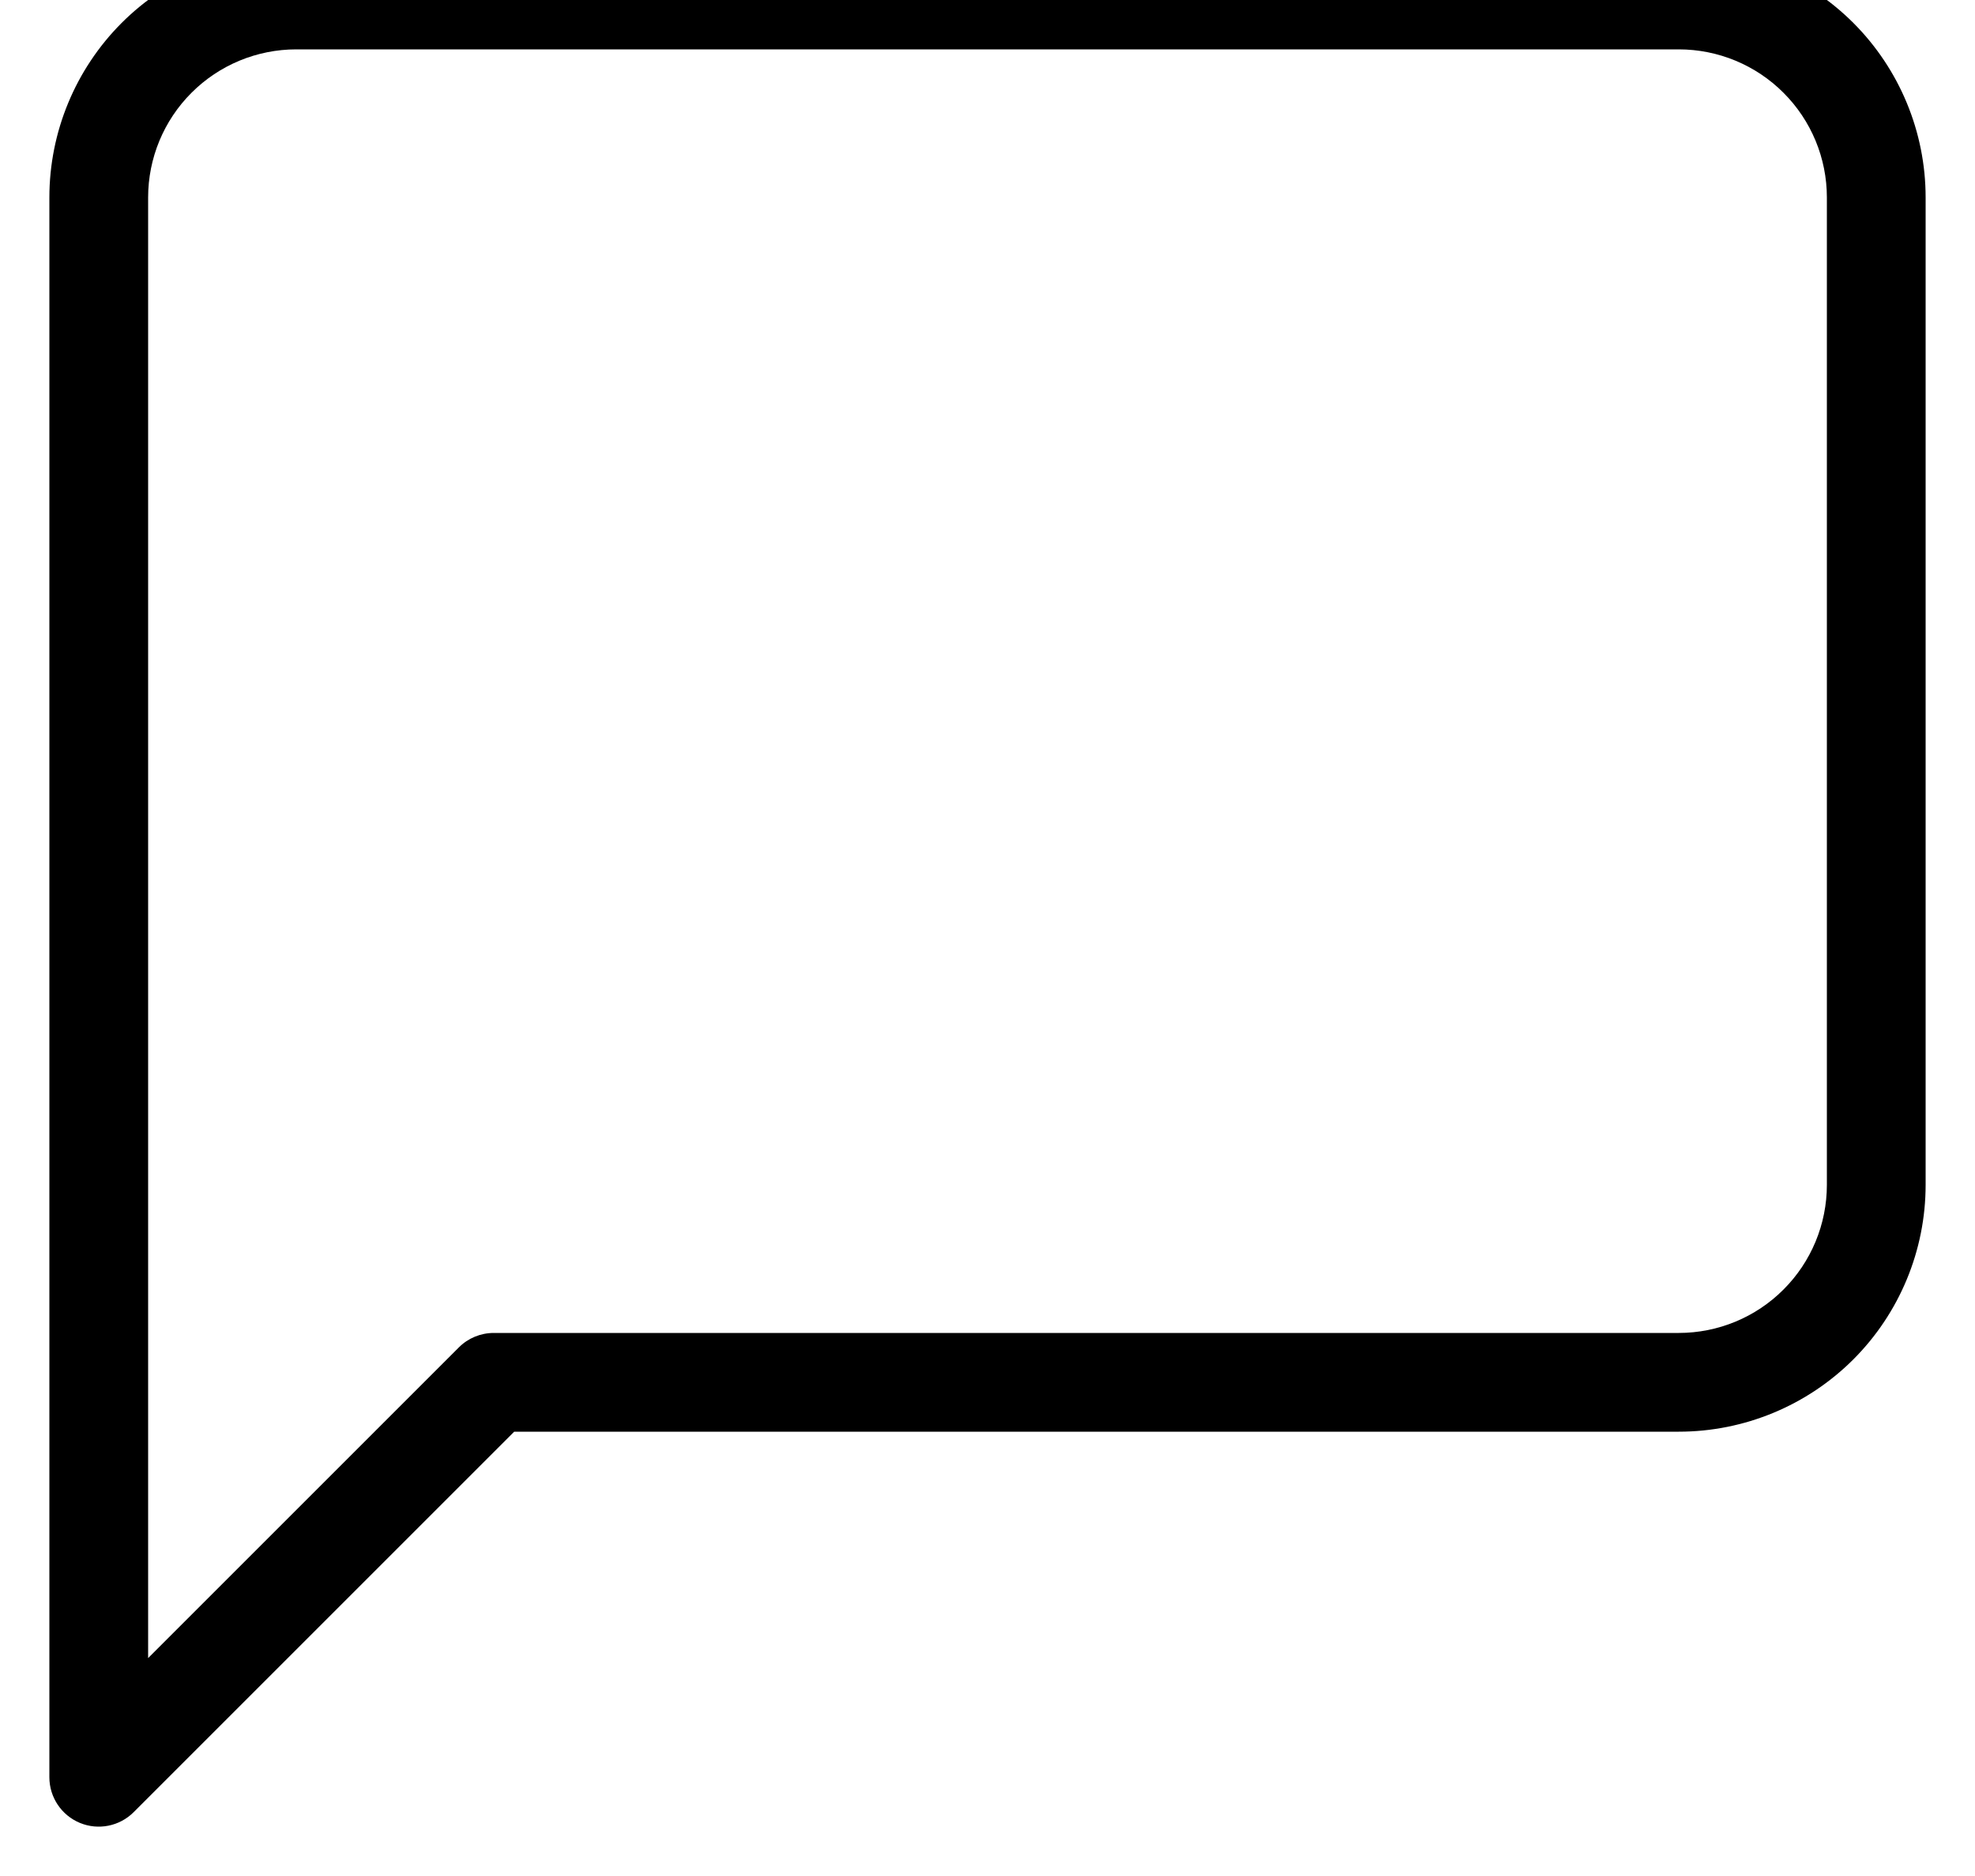 <svg width="40" height="38" viewBox="0 0 40 38" fill="none" xmlns="http://www.w3.org/2000/svg" xmlns:xlink="http://www.w3.org/1999/xlink">
<path d="M10,28L10,27C9.735,27 9.48,27.105 9.293,27.293L10,28ZM2,36L1,36C1,36.404 1.244,36.769 1.617,36.924C1.991,37.079 2.421,36.993 2.707,36.707L2,36ZM6,0L6,-1L6,0ZM34,0L34,-1L34,0ZM37,24C37,24.796 36.684,25.559 36.121,26.121L37.536,27.536C38.473,26.598 39,25.326 39,24L37,24ZM36.121,26.121C35.559,26.684 34.796,27 34,27L34,29C35.326,29 36.598,28.473 37.536,27.536L36.121,26.121ZM34,27L10,27L10,29L34,29L34,27ZM9.293,27.293L1.293,35.293L2.707,36.707L10.707,28.707L9.293,27.293ZM3,36L3,4L1,4L1,36L3,36ZM3,4C3,3.204 3.316,2.441 3.879,1.879L2.464,0.464C1.527,1.402 1,2.674 1,4L3,4ZM3.879,1.879C4.441,1.316 5.204,1 6,1L6,-1C4.674,-1 3.402,-0.473 2.464,0.464L3.879,1.879ZM6,1L34,1L34,-1L6,-1L6,1ZM34,1C34.796,1 35.559,1.316 36.121,1.879L37.536,0.464C36.598,-0.473 35.326,-1 34,-1L34,1ZM36.121,1.879C36.684,2.441 37,3.204 37,4L39,4C39,2.674 38.473,1.402 37.536,0.464L36.121,1.879ZM37,4L37,24L39,24L39,4L37,4Z" fill="#000000"/>
</svg>
